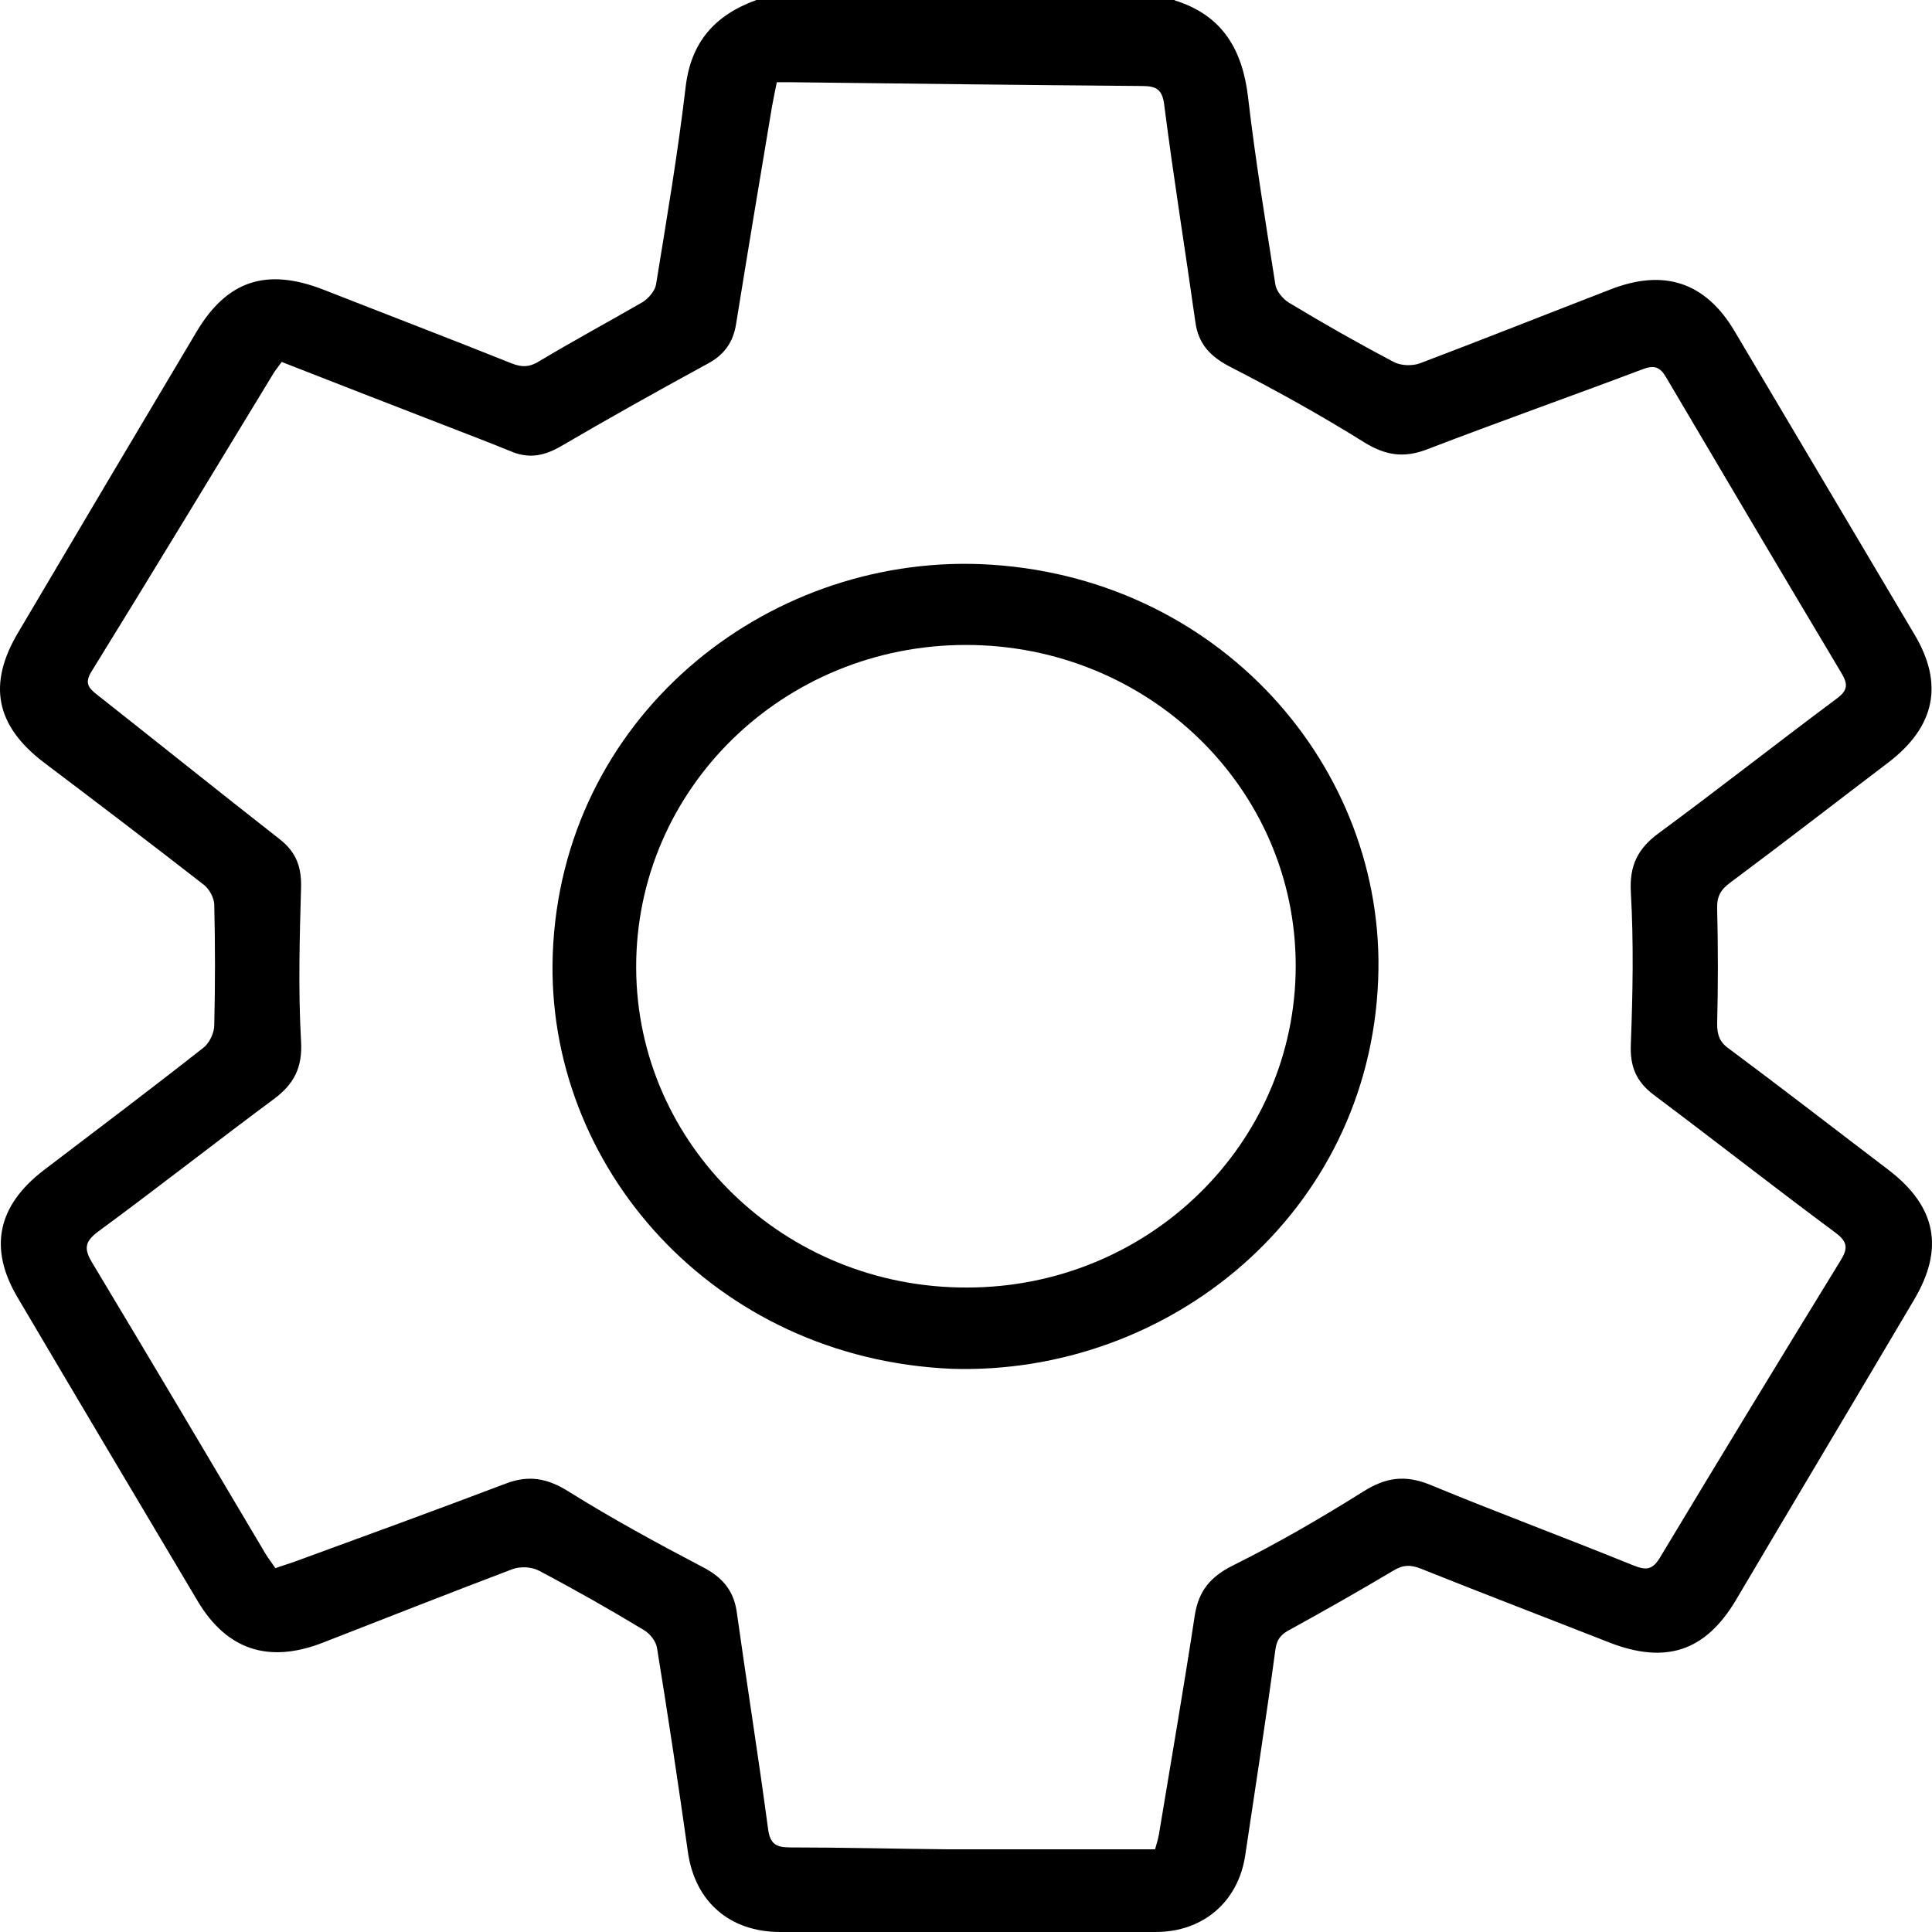 <svg width="300" height="300" viewBox="0 0 300 300"  xmlns="http://www.w3.org/2000/svg">
<path d="M182.448 0.073C189.978 2.421 192.99 7.924 193.819 15.261C194.948 24.945 196.53 34.556 198.036 44.167C198.186 45.194 199.165 46.368 200.069 46.955C205.416 50.183 210.837 53.265 216.41 56.2C217.464 56.786 219.272 56.86 220.476 56.42C230.341 52.678 240.131 48.789 249.996 44.974C258.355 41.673 264.831 43.8 269.349 51.431C278.687 67.131 287.949 82.832 297.287 98.533C301.88 106.236 300.45 112.839 293.296 118.342C285.088 124.578 276.955 130.888 268.671 137.051C267.165 138.151 266.563 139.252 266.638 141.159C266.789 147.102 266.789 153.045 266.638 158.988C266.638 160.675 267.015 161.849 268.521 162.876C276.804 169.039 284.937 175.348 293.145 181.585C300.676 187.307 301.956 193.837 297.212 201.834C288.024 217.388 278.762 232.869 269.575 248.423C264.831 256.42 258.656 258.474 249.845 255.026C240.131 251.211 230.341 247.469 220.627 243.58C218.97 242.92 217.765 242.993 216.259 243.947C211.063 247.029 205.792 250.037 200.445 252.971C199.015 253.705 198.262 254.439 198.036 256.2C196.605 266.838 194.948 277.403 193.367 288.041C192.313 295.231 186.891 300 179.436 300C160.007 300 140.578 300 121.15 300C113.318 300 107.972 295.304 106.842 287.748C105.336 277.109 103.755 266.544 102.023 255.906C101.872 254.879 100.968 253.705 99.989 253.118C94.643 249.89 89.221 246.809 83.648 243.874C82.519 243.287 80.787 243.214 79.582 243.654C69.717 247.395 59.852 251.284 50.063 255.099C41.704 258.327 35.228 256.2 30.709 248.643C21.372 232.942 12.034 217.241 2.771 201.541C-1.822 193.837 -0.391 187.234 6.763 181.731C15.046 175.422 23.33 169.186 31.538 162.729C32.517 161.996 33.27 160.382 33.27 159.208C33.42 152.971 33.42 146.735 33.27 140.499C33.27 139.472 32.517 138.078 31.688 137.417C23.48 131.034 15.197 124.725 6.838 118.415C-0.693 112.693 -1.973 106.236 2.847 98.166C12.034 82.612 21.221 67.131 30.483 51.577C35.228 43.58 41.327 41.526 50.213 44.974C59.928 48.789 69.717 52.531 79.431 56.42C81.088 57.08 82.293 57.007 83.799 56.053C89.07 52.898 94.492 49.963 99.839 46.882C100.742 46.295 101.721 45.121 101.872 44.167C103.529 33.969 105.261 23.771 106.466 13.5C107.294 6.53 110.984 2.348 117.46 0H182.372L182.448 0.073ZM179.36 287.161C179.586 286.354 179.812 285.62 179.963 284.813C181.845 273.441 183.803 262.142 185.535 250.77C186.138 247.029 187.945 244.828 191.484 243.067C198.412 239.619 205.114 235.73 211.666 231.621C215.13 229.42 218.142 228.98 221.983 230.521C232.45 234.85 243.143 238.811 253.61 243.067C255.644 243.874 256.623 243.8 257.827 241.746C267.09 226.339 276.428 211.005 285.841 195.671C286.97 193.837 286.895 192.81 285.012 191.416C275.524 184.373 266.261 177.109 256.773 169.993C254.062 167.938 253.083 165.591 253.234 162.142C253.535 154.292 253.686 146.368 253.234 138.518C253.008 134.409 254.288 131.768 257.601 129.347C266.864 122.524 275.9 115.407 285.163 108.511C286.97 107.19 286.97 106.236 285.916 104.475C276.804 89.215 267.768 73.954 258.731 58.621C257.752 56.933 256.848 56.64 254.966 57.373C243.896 61.555 232.676 65.517 221.606 69.773C217.991 71.166 215.13 70.726 211.816 68.672C205.114 64.49 198.111 60.602 191.108 57.007C187.945 55.392 186.062 53.412 185.611 49.963C184.029 38.738 182.222 27.586 180.791 16.361C180.49 13.867 179.586 13.353 177.252 13.353C159.028 13.206 140.804 12.986 122.581 12.766C121.978 12.766 121.376 12.766 120.623 12.766C120.322 14.16 120.096 15.407 119.87 16.581C117.987 27.806 116.105 39.105 114.297 50.33C113.845 53.118 112.49 55.099 109.854 56.493C102.173 60.675 94.567 64.93 87.037 69.332C84.627 70.726 82.293 71.24 79.657 70.213C76.043 68.745 72.428 67.351 68.813 65.957C60.455 62.729 52.171 59.501 43.737 56.2C43.285 56.86 42.909 57.3 42.608 57.74C33.194 73.221 23.781 88.775 14.218 104.255C13.164 105.943 13.615 106.75 15.046 107.85C24.534 115.334 33.947 122.891 43.511 130.374C45.996 132.355 46.825 134.629 46.749 137.784C46.523 145.781 46.297 153.778 46.749 161.702C46.975 165.737 45.695 168.305 42.532 170.653C33.345 177.476 24.384 184.519 15.197 191.269C13.164 192.81 13.013 193.911 14.293 196.038C23.33 211.079 32.291 226.192 41.252 241.306C41.704 242.04 42.231 242.7 42.758 243.507C43.963 243.067 45.017 242.773 45.996 242.406C56.84 238.445 67.684 234.483 78.528 230.374C82.142 228.98 85.079 229.567 88.317 231.621C95.019 235.803 102.023 239.618 109.026 243.287C112.038 244.828 113.845 246.809 114.373 250.11C115.954 261.409 117.761 272.707 119.267 284.006C119.569 286.28 120.472 286.867 122.656 286.867C130.864 286.867 139.072 287.087 147.281 287.161C157.898 287.161 168.516 287.161 179.36 287.161Z" />
<path d="M147.732 212.546C110.833 210.932 84.627 181.071 85.832 148.129C87.188 111.592 118.59 86.28 152.326 87.601C189.15 89.142 215.356 119.149 214 152.164C212.569 188.408 181.544 213.646 147.657 212.546H147.732ZM150.142 199.927C178.381 199.927 201.198 177.55 201.198 149.963C201.198 122.377 178.306 100.147 149.991 100.147C121.602 100.147 98.709 122.524 98.784 150.257C98.86 177.77 121.828 200 150.142 199.927Z"/>
</svg>

